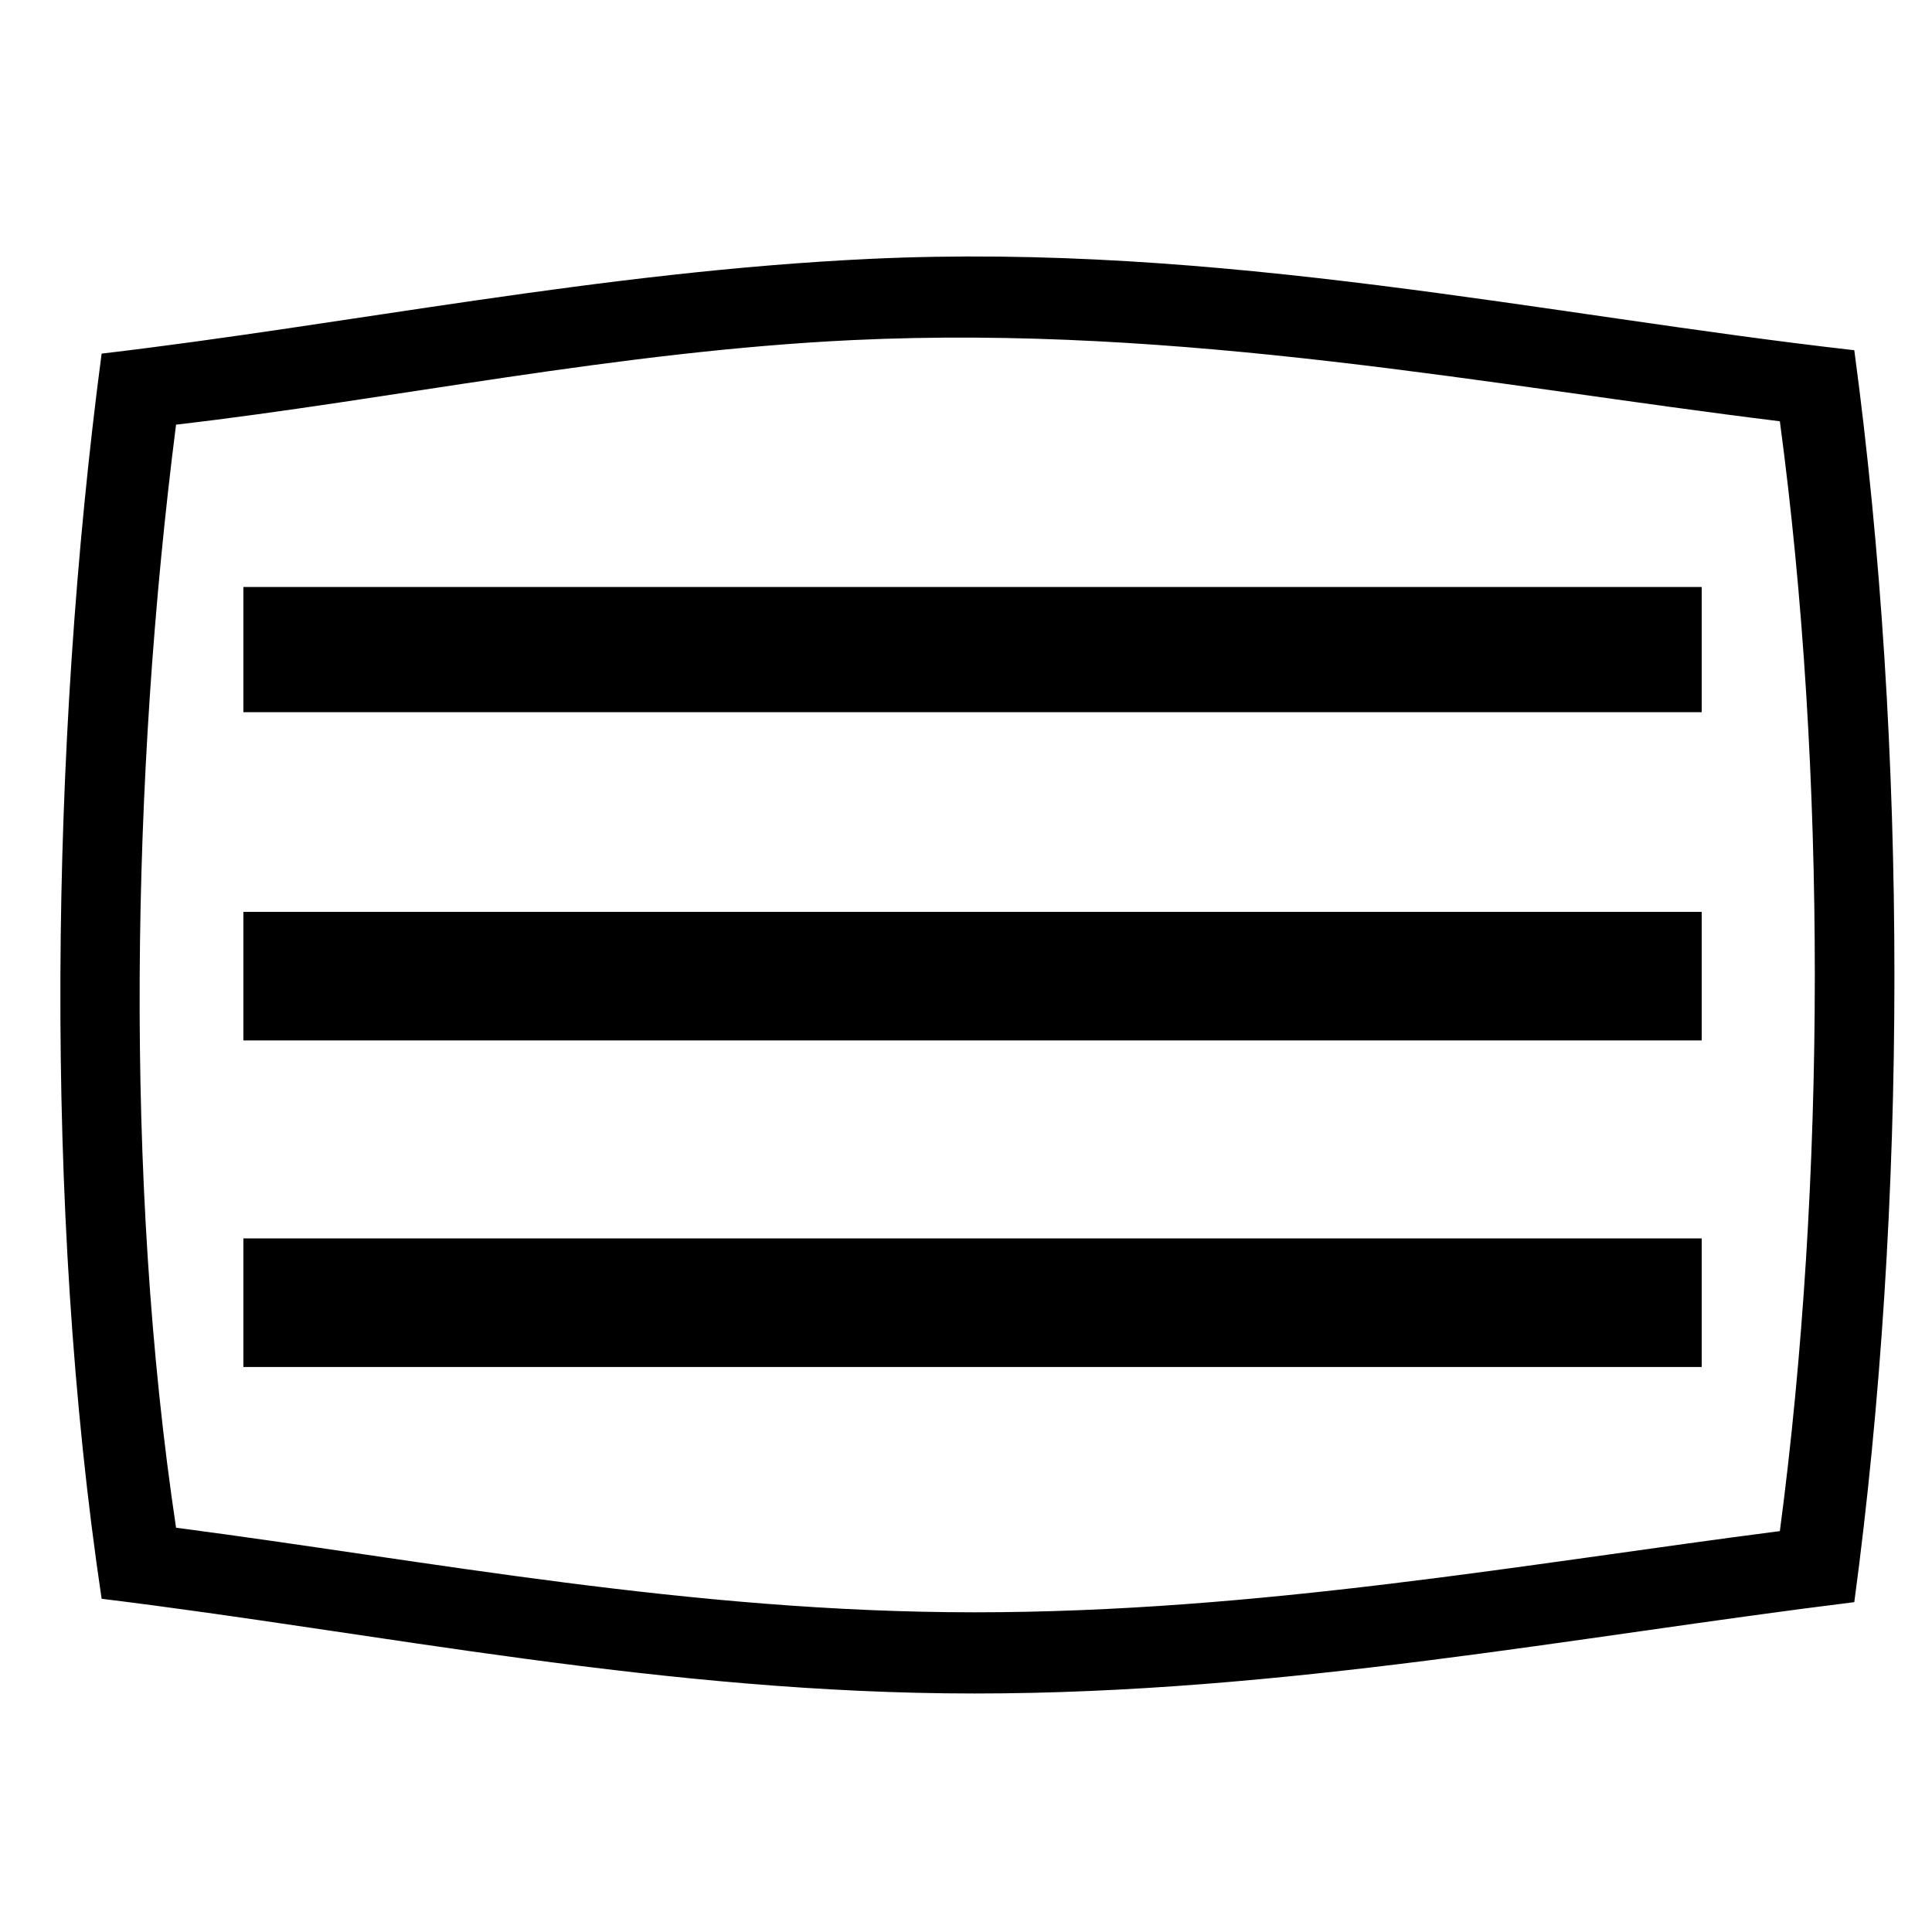 <svg width="40" height="40" viewBox="0 0 40 40" fill="rgb(220, 38, 38)" xmlns="http://www.w3.org/2000/svg">
<path d="M35.232 25.64H5.039V28.302H35.232V25.64Z" fill="current"/>
<path d="M35.232 18.879H5.039V21.541H35.232V18.879Z" fill="current"/>
<path d="M35.232 12.153H5.039V14.745H35.232V12.153Z" fill="current"/>
<path d="M38.391 7.251C31.991 6.526 25.26 5.017 18.006 5.36C12.473 5.621 7.178 6.725 2.104 7.321C1.032 15.442 0.9 25.031 2.104 33.101C7.844 33.803 13.752 35.062 20.178 35.062C26.585 35.062 32.64 33.88 38.391 33.171C39.498 24.943 39.5 15.478 38.391 7.251ZM36.85 31.7C31.613 32.374 26.057 33.381 20.178 33.381C14.291 33.381 8.857 32.31 3.645 31.63C2.565 24.426 2.717 16.062 3.645 8.792C8.076 8.279 12.814 7.27 17.656 7.041C24.506 6.718 30.868 7.988 36.85 8.722C37.821 15.957 37.809 24.461 36.85 31.7Z" fill="current"/>
</svg>
